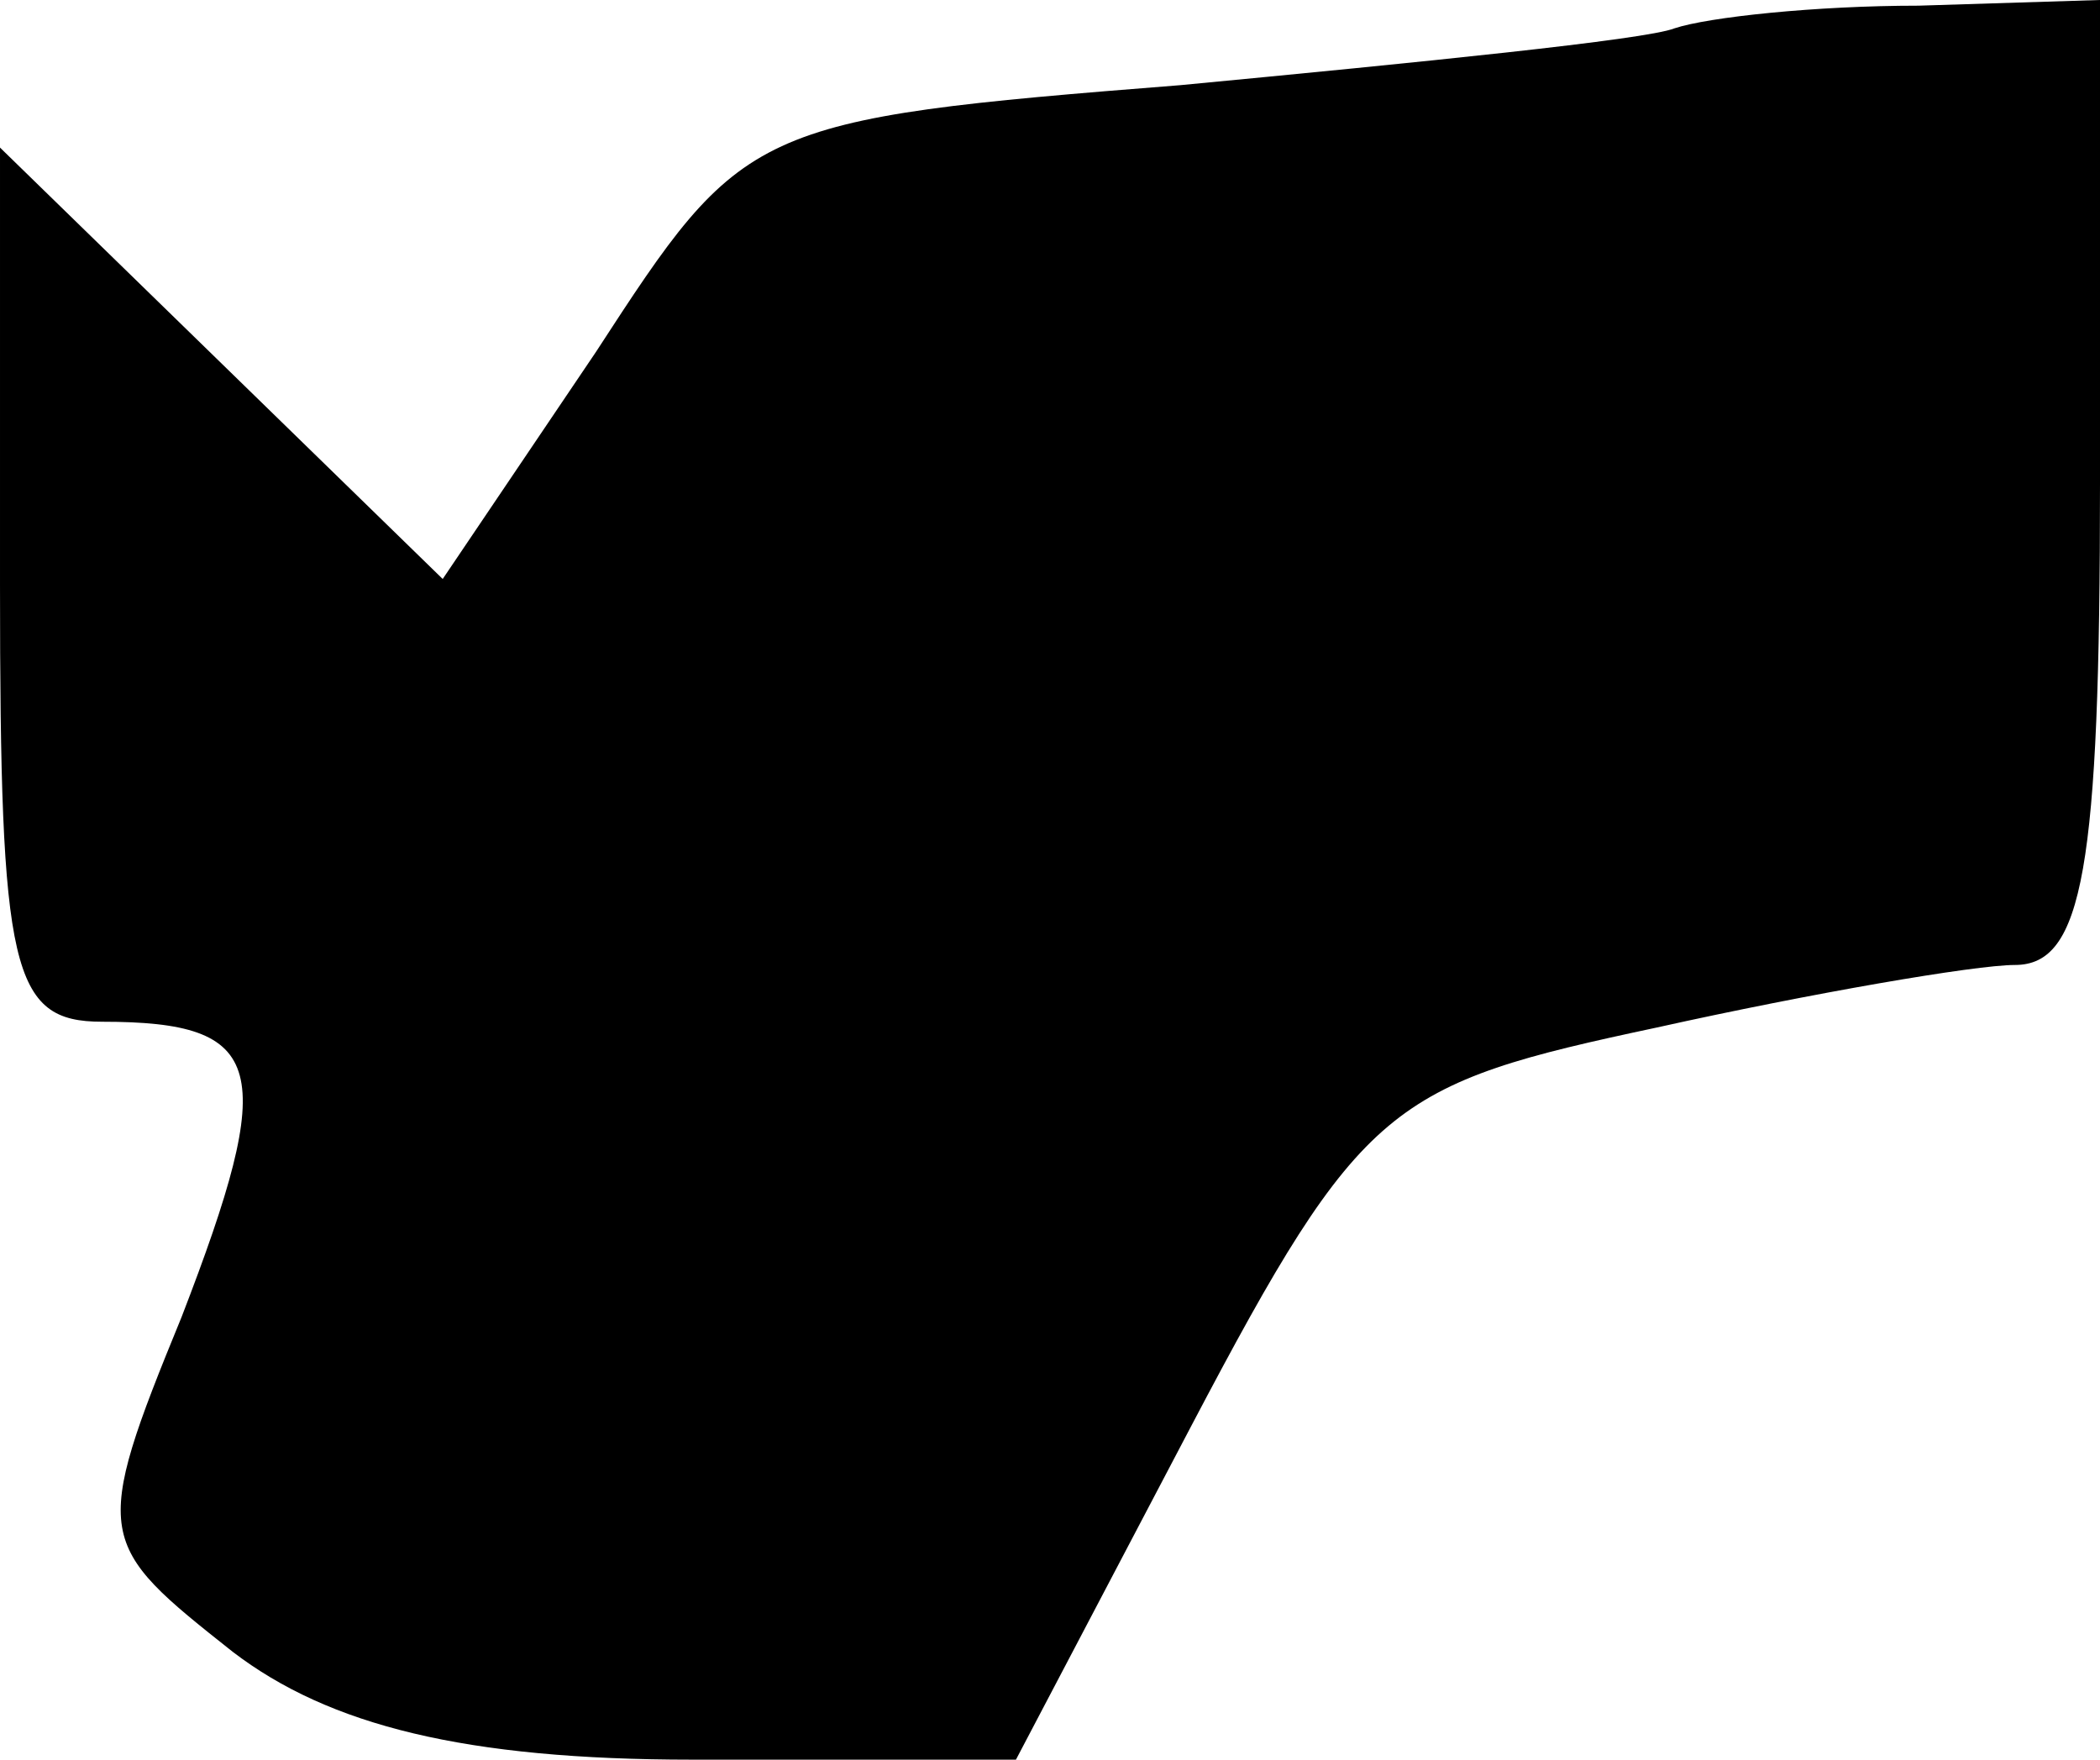 <?xml version="1.0" standalone="no"?>
<!DOCTYPE svg PUBLIC "-//W3C//DTD SVG 20010904//EN"
 "http://www.w3.org/TR/2001/REC-SVG-20010904/DTD/svg10.dtd">
<svg version="1.0" xmlns="http://www.w3.org/2000/svg"
 width="37pt" height="31pt" viewBox="0 0 37 31"
 preserveAspectRatio="xMidYMid meet">
<g transform="translate(0,31) scale(0.1,-0.1)"
fill="#000000" stroke="none">
<path fill="#000000" stroke="none" d="M295 305 c-5 -2 -45 -6 -87 -10 -76 -6
-77 -7 -103 -47 l-27 -40 -39 38 -39 38 0 -77 c0 -68 2 -77 18 -77 29 0 31 -8
14 -52 -16 -39 -15 -40 9 -59 17 -13 41 -19 81 -19 l57 0 31 59 c30 57 35 60
82 70 27 6 56 11 63 11 12 0 15 17 15 85 l0 85 -32 -1 c-18 0 -37 -2 -43 -4z"/>
</g>
</svg>
